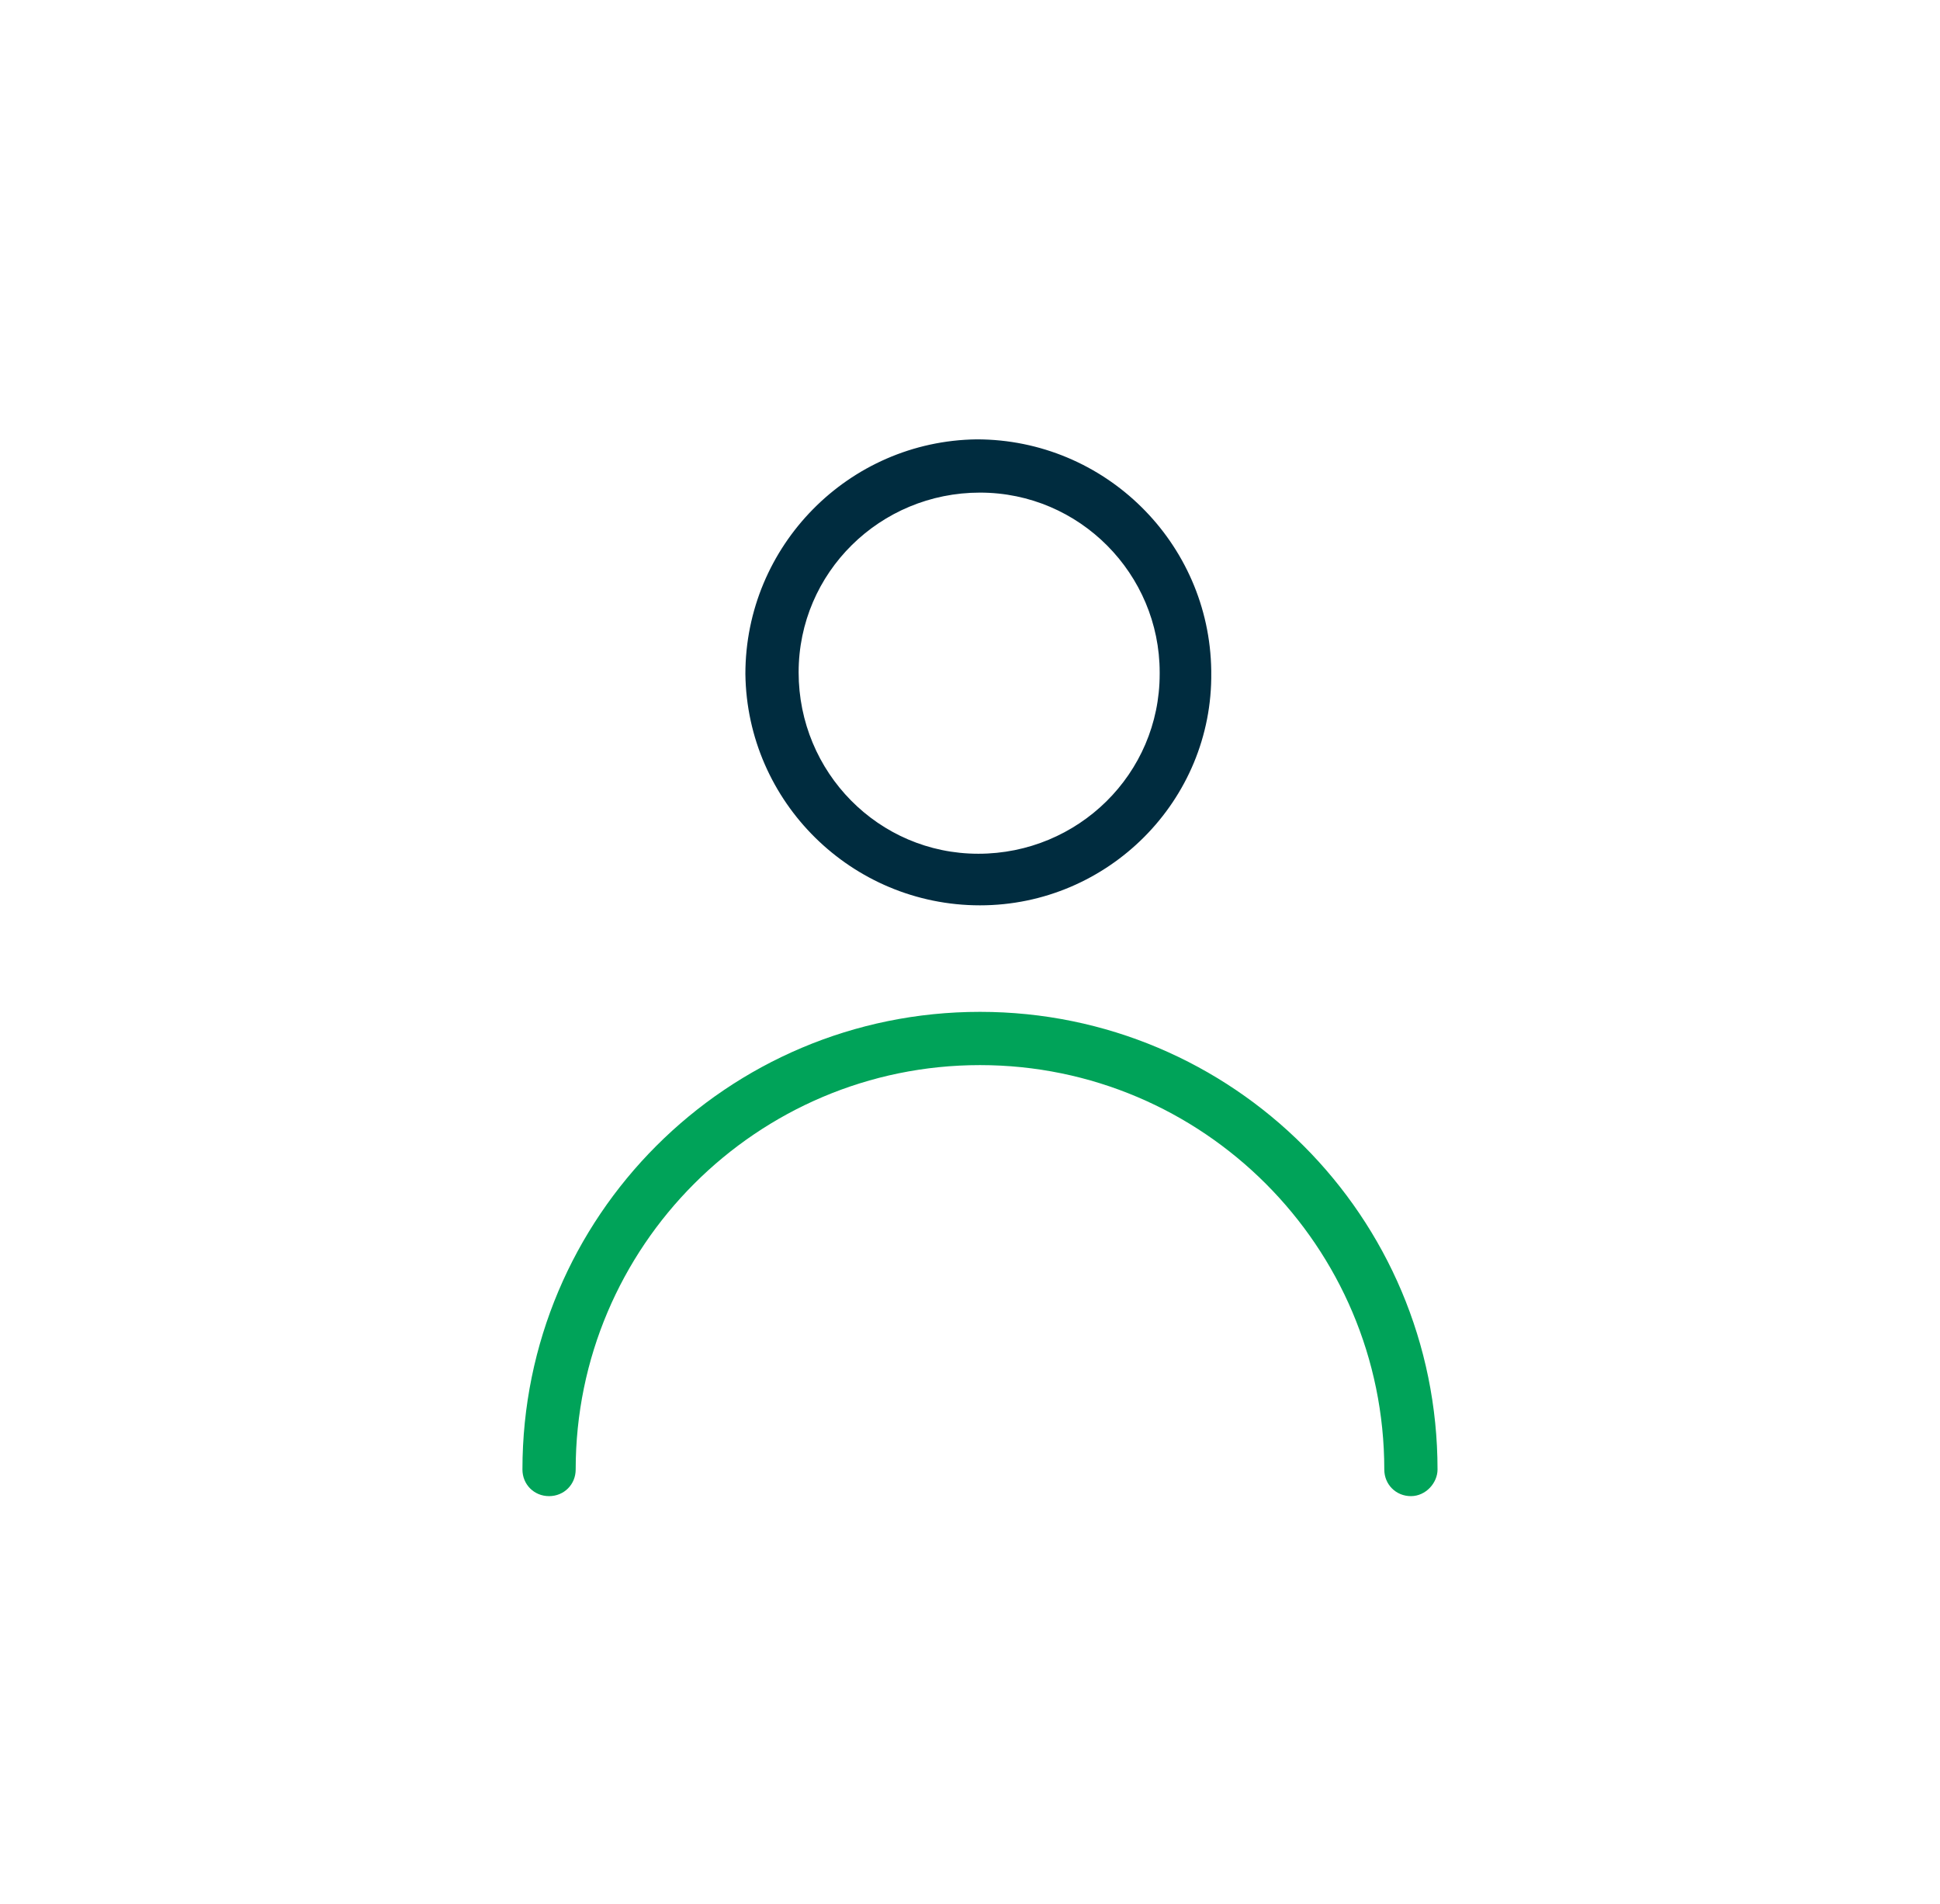 <?xml version="1.0" encoding="utf-8"?>
<!-- Generator: Adobe Illustrator 25.1.0, SVG Export Plug-In . SVG Version: 6.00 Build 0)  -->
<svg version="1.1" id="Calque_1" xmlns="http://www.w3.org/2000/svg" xmlns:xlink="http://www.w3.org/1999/xlink" x="0px" y="0px"
	 viewBox="0 0 116.6 114.4" style="enable-background:new 0 0 116.6 114.4;" xml:space="preserve">
<style type="text/css">
	.st0{fill:none;stroke:#A3A29A;stroke-width:0.5;stroke-miterlimit:10;}
	.st1{fill:none;stroke:#00A359;stroke-width:4;stroke-miterlimit:10;}
	.st2{fill:none;stroke:#00A359;stroke-width:2.5;stroke-linecap:round;stroke-linejoin:round;stroke-miterlimit:10;}
	.st3{fill:#002C3F;}
	.st4{fill:none;stroke:#00A359;stroke-width:2;stroke-linecap:round;stroke-linejoin:round;stroke-miterlimit:10;}
	.st5{fill:#00A359;}
	.st6{fill-rule:evenodd;clip-rule:evenodd;fill:#002C3F;}
	.st7{fill-rule:evenodd;clip-rule:evenodd;fill:#00A359;}
	.st8{fill:#00A359;stroke:#FFFFFF;stroke-miterlimit:10;}
	.st9{fill:#002C3F;stroke:#FFFFFF;stroke-width:2;stroke-miterlimit:10;}
	.st10{fill:none;stroke:#002C3F;stroke-width:3;stroke-linecap:round;stroke-linejoin:round;stroke-miterlimit:10;}
	.st11{fill:none;stroke:#00A359;stroke-width:3;stroke-linecap:round;stroke-linejoin:round;stroke-miterlimit:10;}
	.st12{fill:#002C3F;stroke:#FFFFFF;stroke-miterlimit:10;}
	.st13{fill:#00A359;stroke:#FFFFFF;stroke-width:0.5;stroke-miterlimit:10;}
	.st14{fill:#FFFFFF;}
	.st15{fill:none;stroke:#00A359;stroke-width:2.5;stroke-miterlimit:10;}
	.st16{fill:none;}
	.st17{fill:none;stroke:#002C3F;stroke-width:1.8;stroke-miterlimit:10;}
</style>
<path class="st3" d="M58.9,54.4c-7.7,0-14-6.2-14.1-13.9c0-7.7,6.2-14,13.9-14.1c7.7,0,14,6.2,14.1,13.9c0,0,0,0.1,0,0.1
	C72.9,48.1,66.6,54.4,58.9,54.4z M58.9,29.6c-6,0-10.9,4.8-10.9,10.8c0,6,4.8,10.9,10.8,10.9s10.9-4.8,10.9-10.8c0,0,0,0,0-0.1
	C69.7,34.5,64.9,29.6,58.9,29.6z"/>
<path class="st5" d="M84.8,89.9c-0.9,0-1.6-0.7-1.6-1.6c0-13.4-10.9-24.3-24.3-24.3c-13.4,0-24.3,10.9-24.3,24.3c0,0,0,0,0,0
	c0,0.9-0.7,1.6-1.6,1.6c-0.9,0-1.6-0.7-1.6-1.6c0-15.2,12.3-27.5,27.5-27.5s27.5,12.3,27.5,27.5C86.4,89.1,85.7,89.9,84.8,89.9z"/>
</svg>
